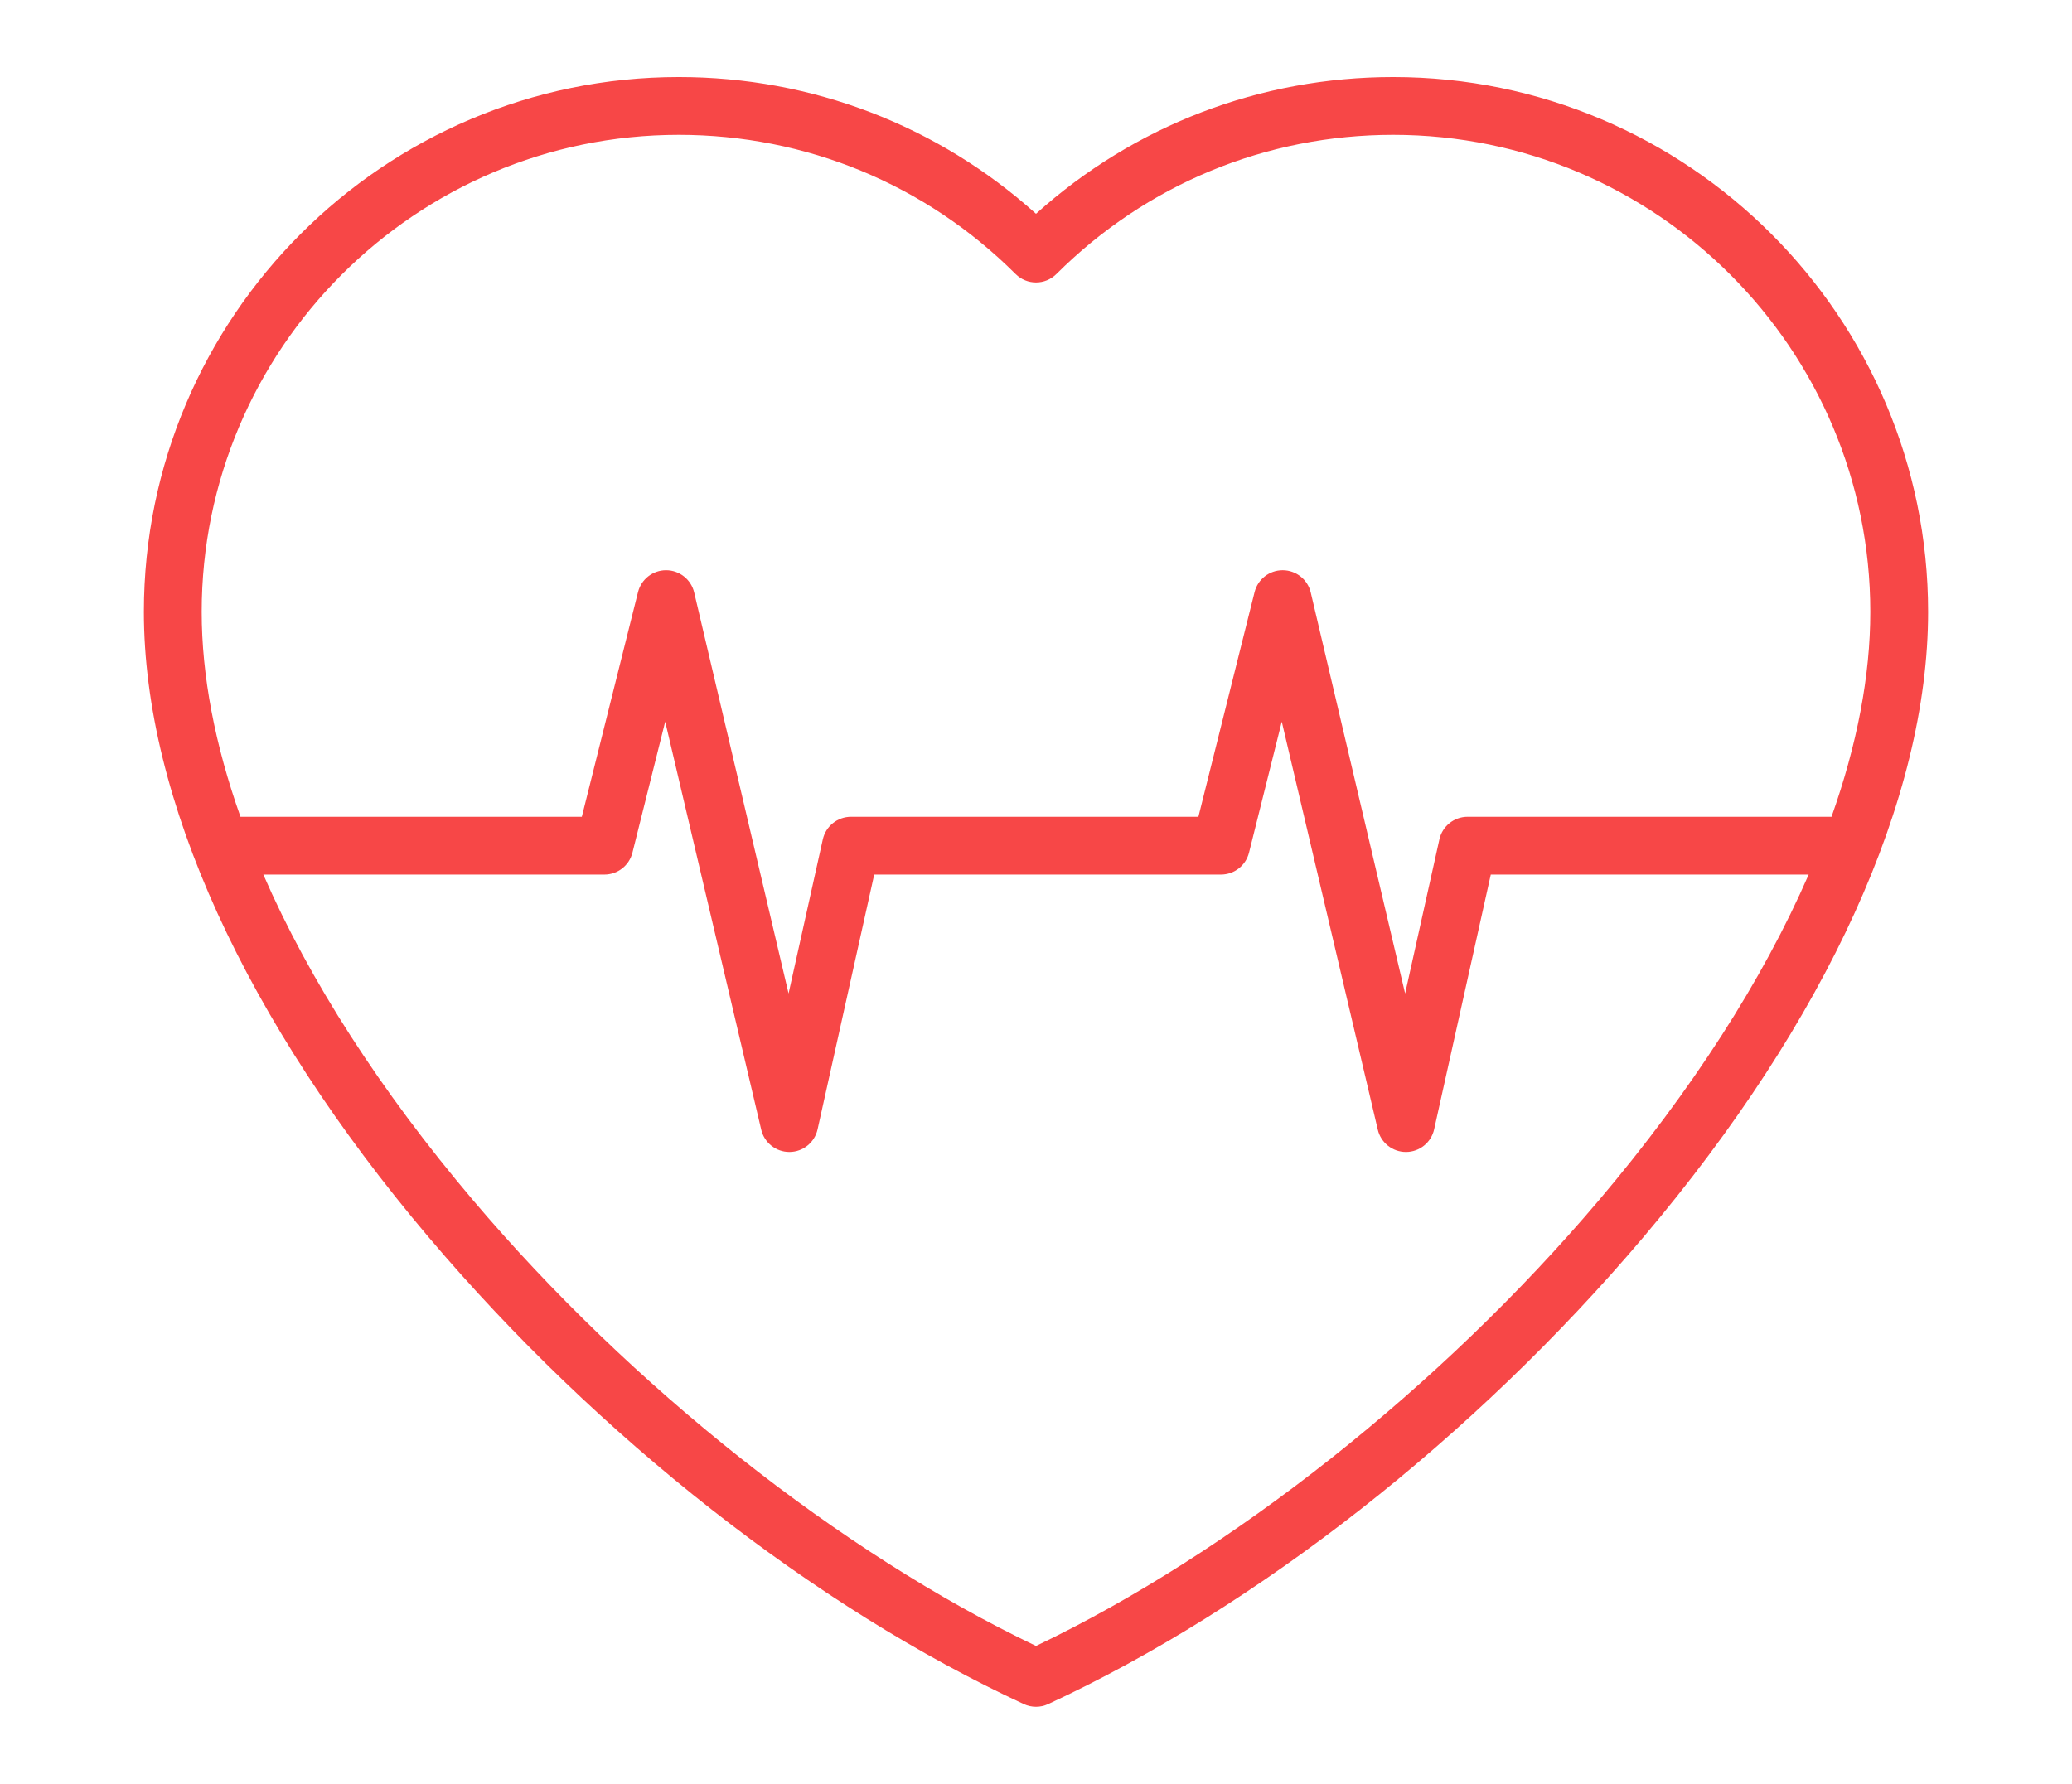 <?xml version="1.0" encoding="iso-8859-1"?>
<!-- Generator: Adobe Illustrator 19.0.0, SVG Export Plug-In . SVG Version: 6.00 Build 0)  -->
<svg xmlns="http://www.w3.org/2000/svg" xmlns:xlink="http://www.w3.org/1999/xlink" version="1.1" id="Capa_1" x="0px" y="0px" viewBox="0 0 463 463" style="enable-background:new 0 0 463 463;" xml:space="preserve" width="72px" height="62px">
<path d="M324.189,20c-34.544,0-67.18,12.548-92.689,35.489C205.991,32.548,173.354,20,138.811,20C62.27,20,0,82.27,0,158.811  c0,48.386,26.262,106.054,73.949,162.381c43.866,51.814,100.142,95.958,154.396,121.113c1,0.464,2.078,0.696,3.155,0.696  s2.154-0.232,3.155-0.696c54.254-25.154,110.53-69.298,154.396-121.113C436.738,264.864,463,207.196,463,158.811  C463,82.27,400.73,20,324.189,20z M138.811,35c32.984,0,64.022,12.83,87.395,36.126c2.927,2.917,7.662,2.917,10.589,0  C260.167,47.83,291.205,35,324.189,35C392.459,35,448,90.541,448,158.811c0,16.611-3.439,34.511-10.066,53.189h-94.435  c-3.515,0-6.559,2.441-7.321,5.873l-8.89,39.997l-24.491-104.087c-0.793-3.369-3.788-5.758-7.249-5.782c-0.018,0-0.035,0-0.052,0  c-3.439,0-6.441,2.341-7.276,5.681L273.644,212H183.5c-3.515,0-6.559,2.441-7.321,5.873l-8.888,39.994l-24.49-104.084  c-0.793-3.369-3.788-5.758-7.249-5.782c-0.018,0-0.035,0-0.053,0c-3.439,0-6.44,2.34-7.275,5.681L113.644,212H25.066  C18.439,193.322,15,175.421,15,158.811C15,90.541,70.541,35,138.811,35z M377.603,311.499  c-41.031,48.466-95.413,91.498-146.103,115.712c-50.69-24.214-105.071-67.246-146.103-115.712  C61.273,283.004,42.909,254.338,30.995,227H119.5c3.441,0,6.441-2.342,7.276-5.681l8.503-34.013l24.92,105.912  c0.798,3.39,3.822,5.782,7.3,5.782c0.016,0,0.031,0,0.047,0c3.498-0.022,6.516-2.458,7.275-5.873L189.517,227H279.5  c3.441,0,6.441-2.342,7.276-5.681l8.5-34.009l24.919,105.908c0.798,3.39,3.822,5.782,7.3,5.782c0.016,0,0.031,0,0.047,0  c3.498-0.022,6.516-2.458,7.275-5.873L349.515,227h82.49C420.091,254.338,401.727,283.004,377.603,311.499z" fill="#f74747"/>
</svg>

